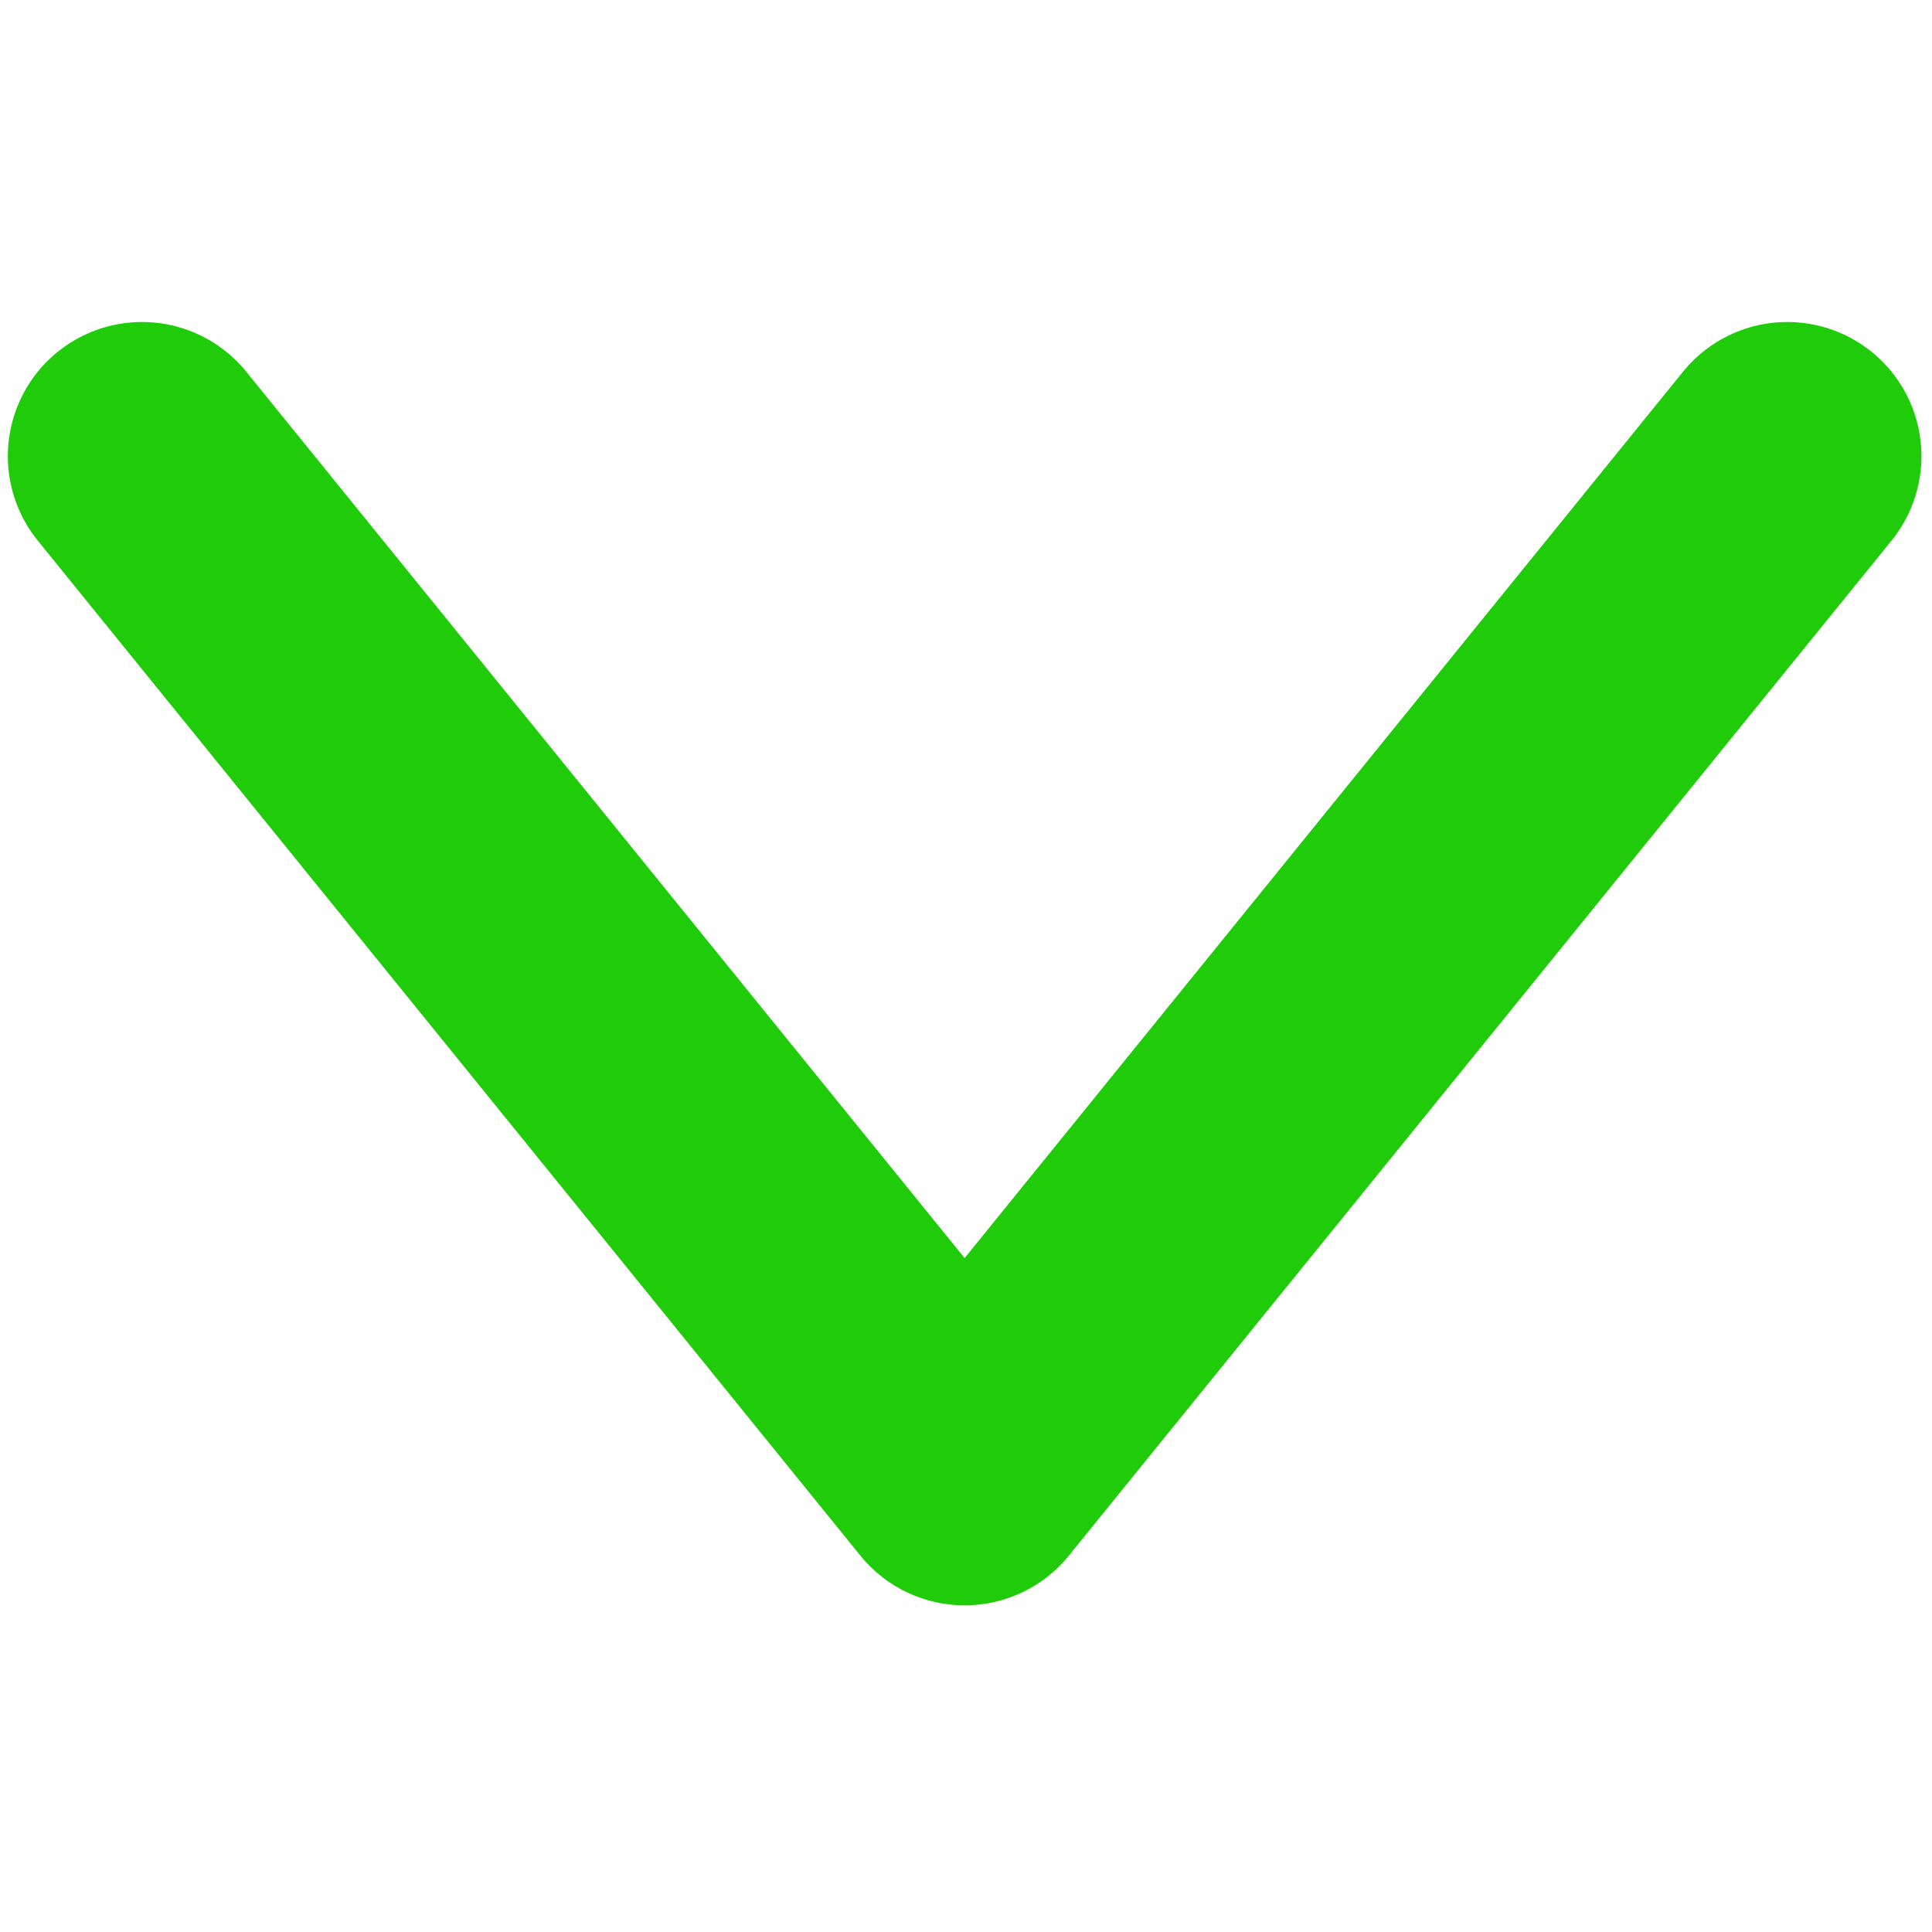 <svg width="15" height="15" viewBox="0 0 36 25" fill="none" xmlns="http://www.w3.org/2000/svg">
<path d="M2.646 3L17.974 21.913L33.303 3" stroke="#20CC09" stroke-width="5" stroke-linecap="round" stroke-linejoin="round"/>
</svg>
